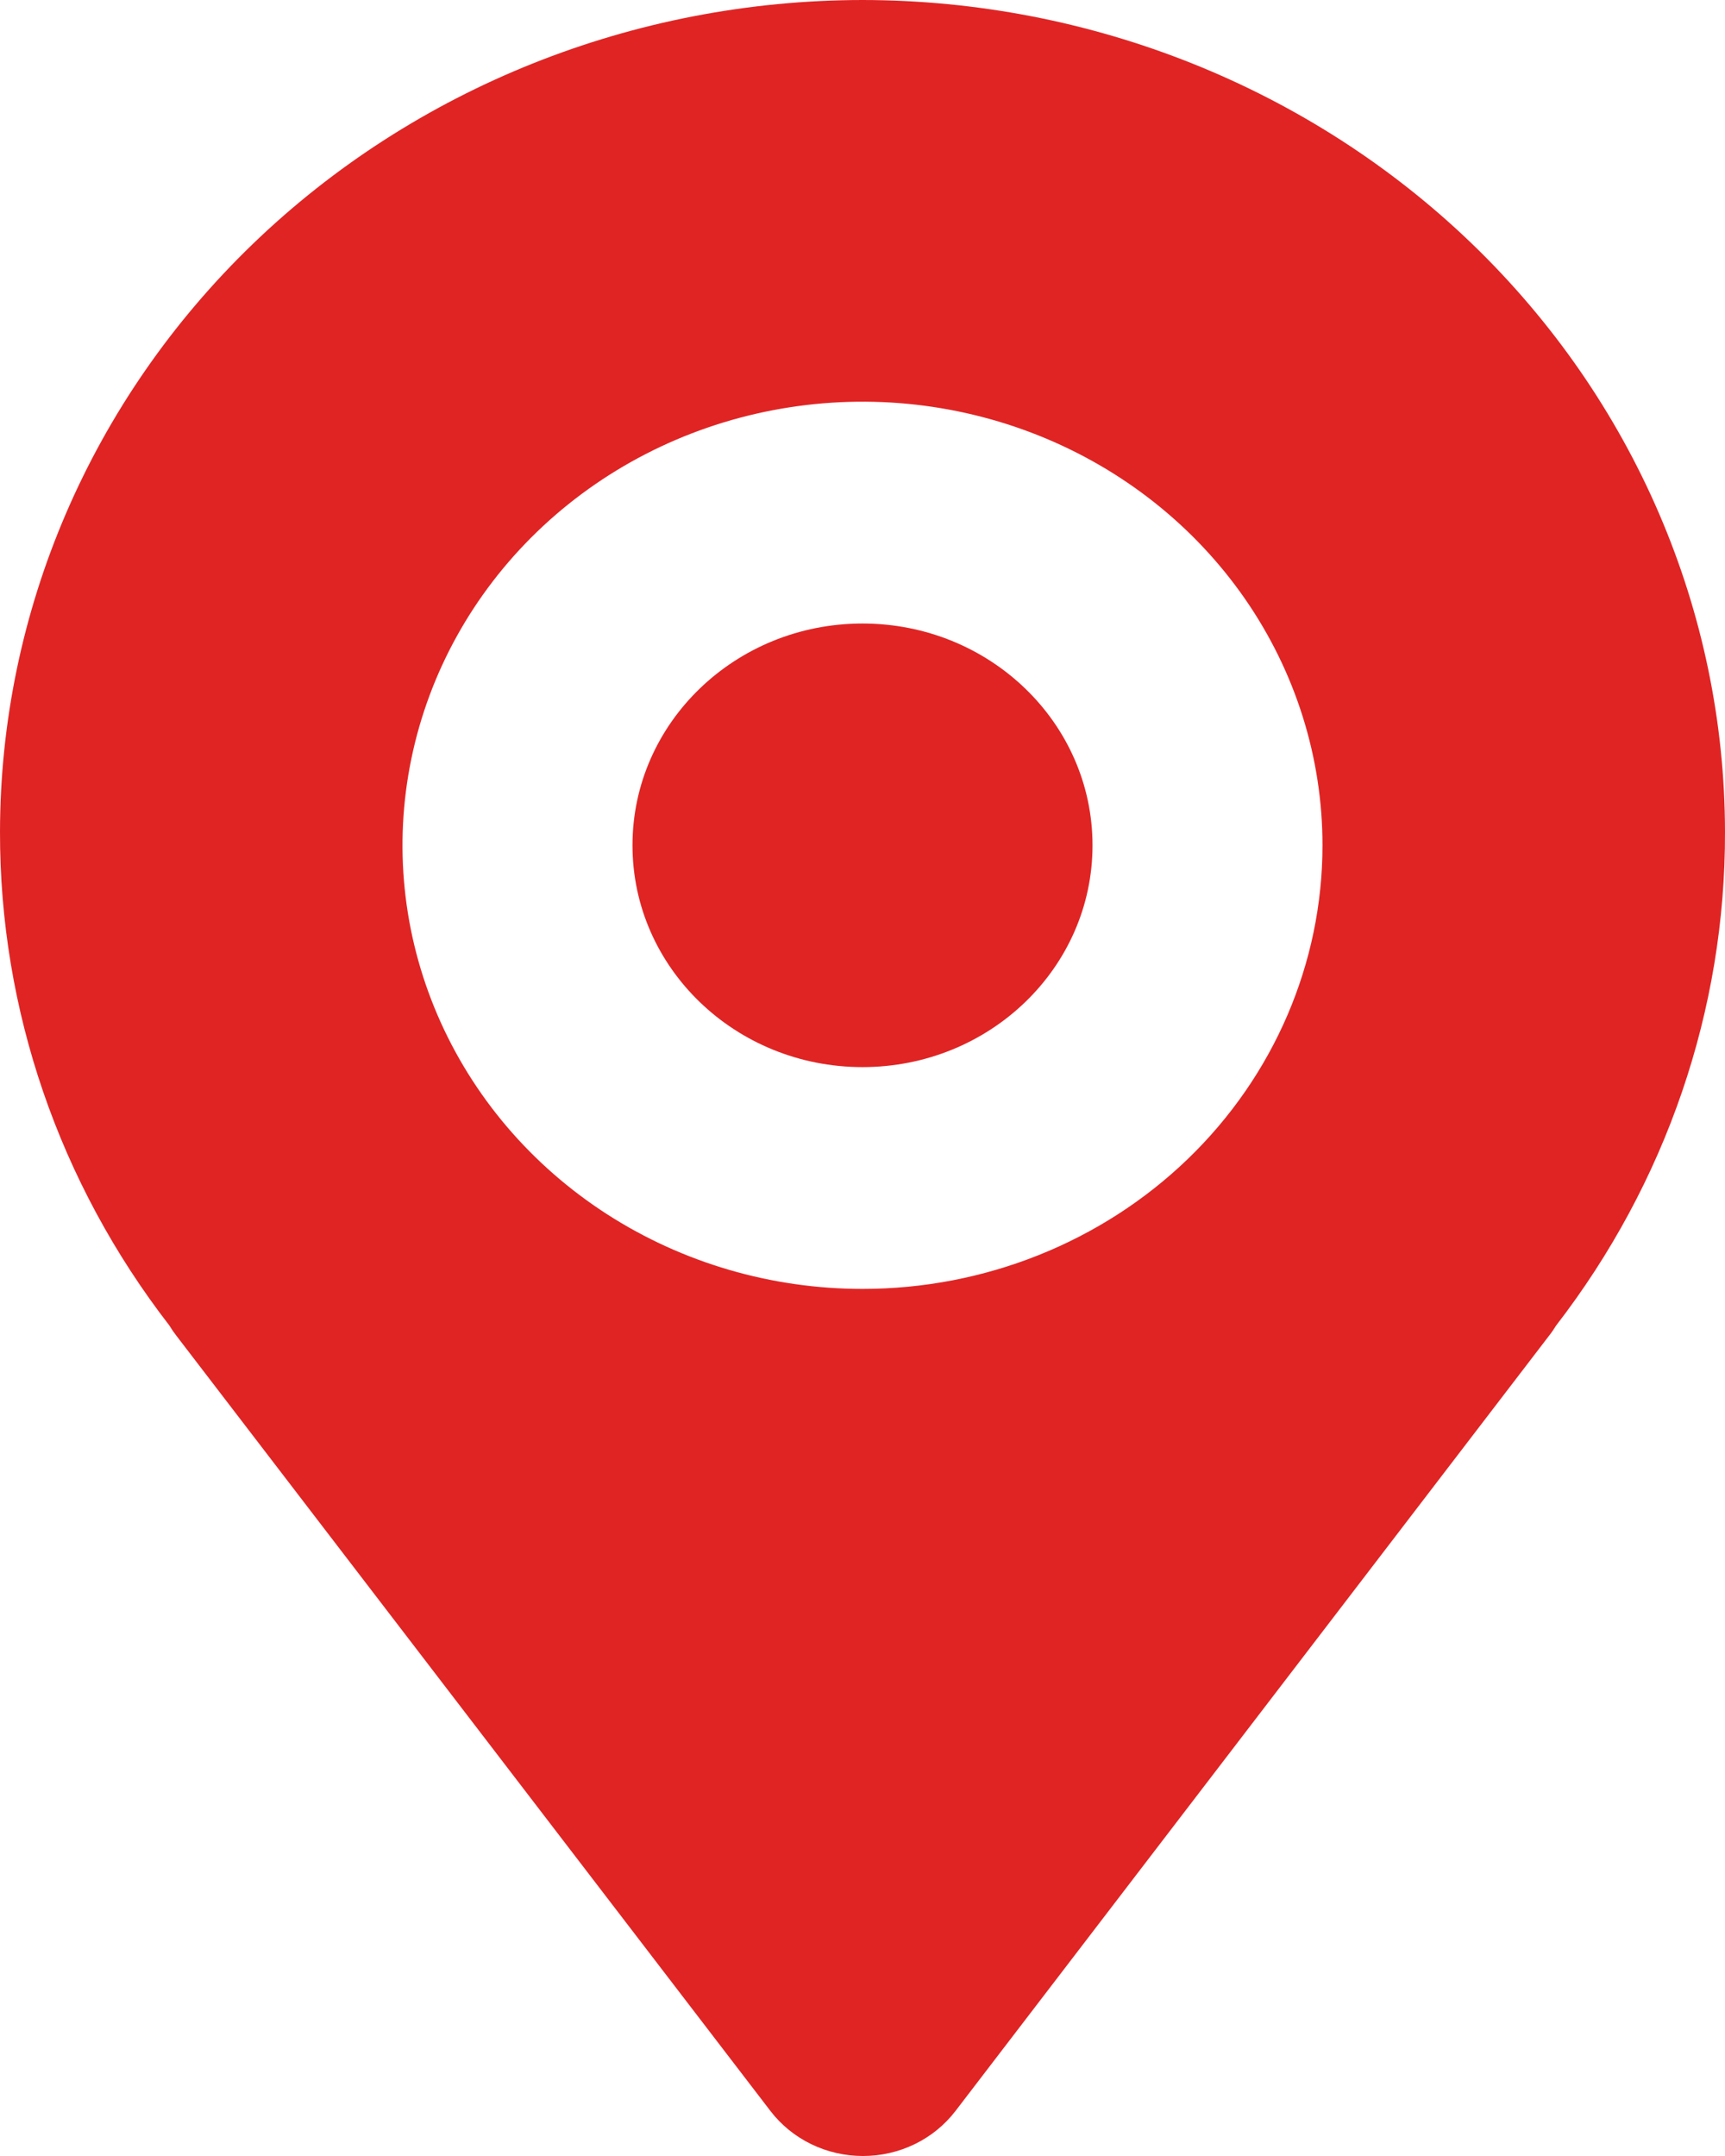 <svg width="32" height="40" viewBox="0 0 32 40" fill="none" xmlns="http://www.w3.org/2000/svg">
<path d="M16 19.798C18.356 19.798 20.267 17.956 20.267 15.683C20.267 13.41 18.356 11.568 16 11.568C13.644 11.568 11.733 13.41 11.733 15.683C11.733 17.956 13.644 19.798 16 19.798Z" fill="#E02424"/>
<path d="M16 0C11.758 0.004 7.691 1.632 4.691 4.525C1.692 7.418 0.005 11.34 2.8279e-05 15.432C-0.006 18.733 1.096 21.947 3.142 24.592C3.181 24.657 3.224 24.72 3.27 24.779L14.293 39.166C14.492 39.425 14.75 39.635 15.048 39.78C15.346 39.925 15.675 40 16.009 40C16.342 40 16.671 39.925 16.969 39.78C17.267 39.635 17.525 39.425 17.724 39.166L28.738 24.779C28.785 24.72 28.827 24.658 28.866 24.594C30.909 21.947 32.009 18.732 32 15.432C31.995 11.34 30.308 7.418 27.309 4.525C24.309 1.632 20.242 0.004 16 0ZM16 23.913C14.312 23.913 12.662 23.43 11.259 22.526C9.856 21.622 8.762 20.336 8.116 18.832C7.47 17.328 7.301 15.674 7.631 14.077C7.96 12.481 8.773 11.014 9.966 9.863C11.159 8.712 12.68 7.928 14.335 7.611C15.991 7.293 17.706 7.456 19.265 8.079C20.825 8.702 22.157 9.757 23.095 11.11C24.033 12.464 24.533 14.055 24.533 15.683C24.533 17.866 23.634 19.959 22.034 21.503C20.434 23.046 18.263 23.913 16 23.913Z" fill="#E02424"/>
</svg>
